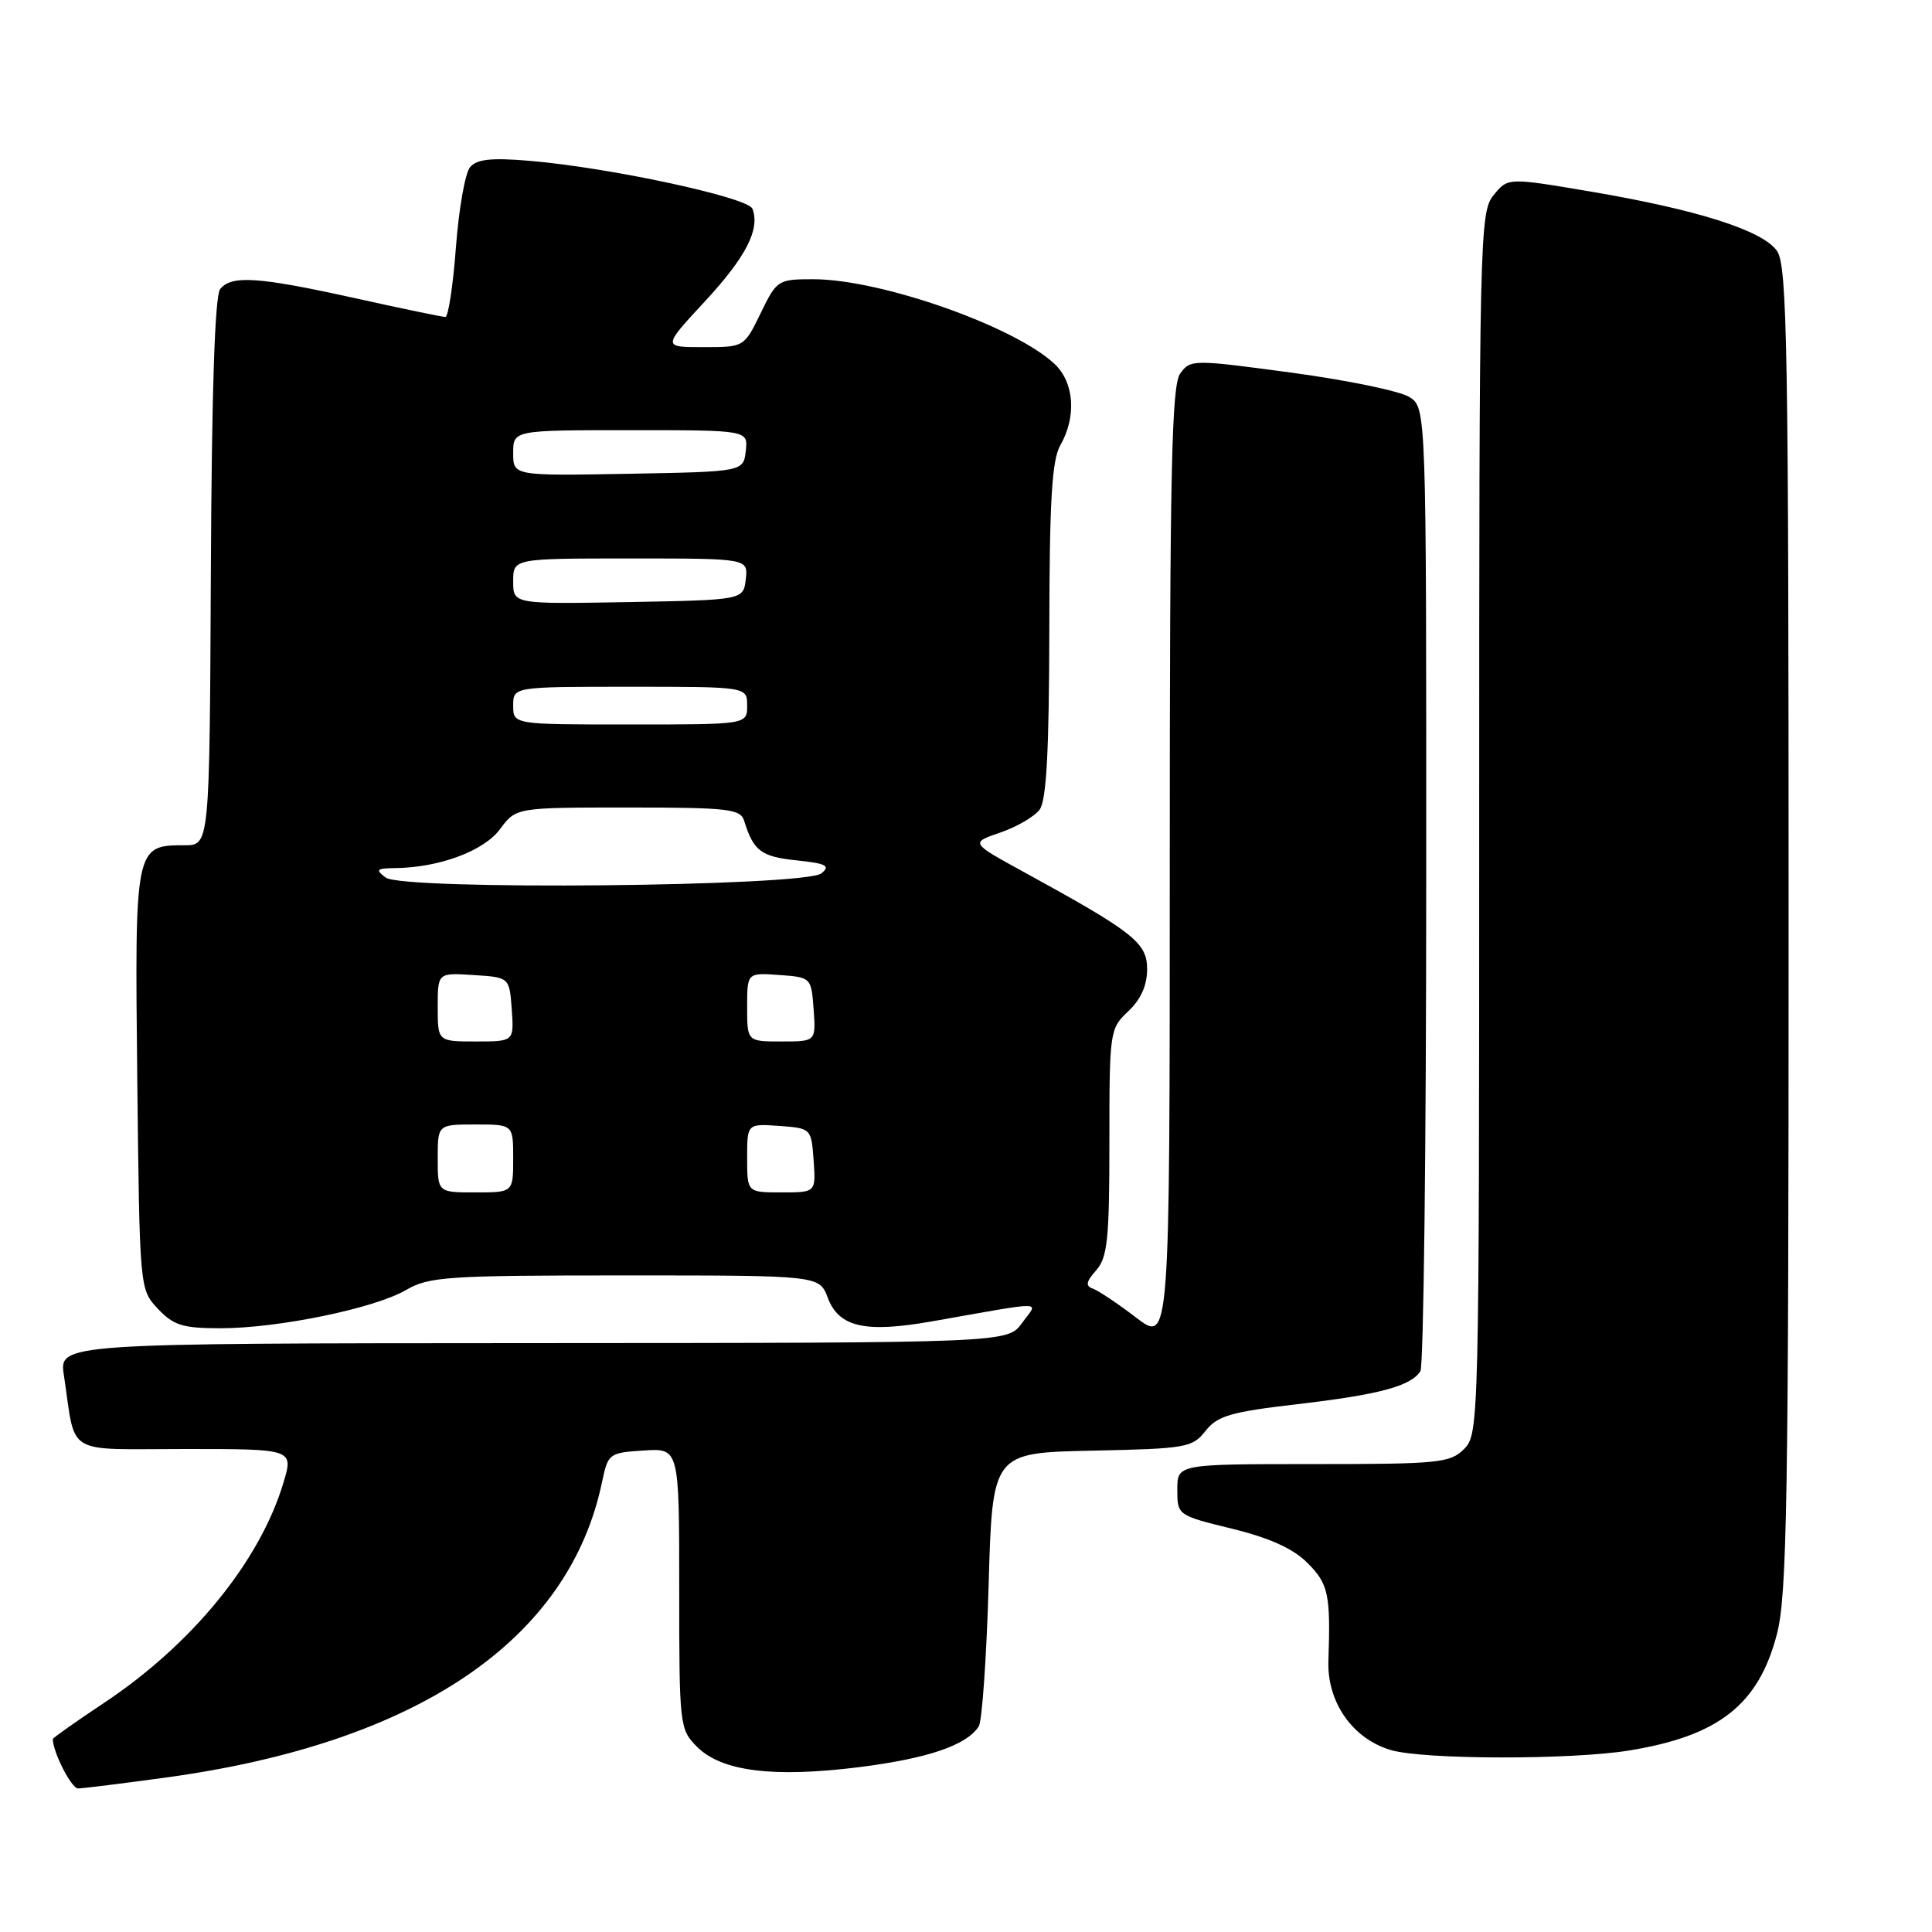 <?xml version="1.0" encoding="UTF-8" standalone="no"?>
<!DOCTYPE svg PUBLIC "-//W3C//DTD SVG 1.1//EN" "http://www.w3.org/Graphics/SVG/1.1/DTD/svg11.dtd" >
<svg xmlns="http://www.w3.org/2000/svg" xmlns:xlink="http://www.w3.org/1999/xlink" version="1.1" viewBox="0 0 256 256">
 <g >
 <path fill="currentColor"
d=" M 22.00 235.53 C 55.34 230.97 75.45 217.32 79.79 196.30 C 80.56 192.61 80.72 192.49 85.29 192.20 C 90.00 191.89 90.00 191.89 90.00 210.49 C 90.00 228.74 90.05 229.14 92.37 231.47 C 95.63 234.72 102.45 235.58 113.81 234.16 C 122.93 233.01 128.06 231.27 129.69 228.76 C 130.13 228.07 130.72 219.62 131.00 210.00 C 131.50 192.50 131.50 192.50 144.70 192.22 C 157.19 191.96 158.00 191.82 159.74 189.60 C 161.32 187.60 163.06 187.09 171.91 186.06 C 182.74 184.80 186.95 183.67 188.21 181.69 C 188.63 181.03 188.98 152.05 188.98 117.27 C 189.00 54.05 189.00 54.05 186.75 52.61 C 185.51 51.82 178.49 50.37 171.14 49.38 C 158.07 47.62 157.75 47.62 156.39 49.48 C 155.24 51.06 155.00 62.24 155.00 114.68 C 155.00 177.99 155.00 177.99 150.56 174.60 C 148.11 172.73 145.53 171.00 144.81 170.75 C 143.80 170.40 143.91 169.83 145.25 168.32 C 146.75 166.62 147.00 164.21 147.00 151.35 C 147.00 136.64 147.05 136.30 149.50 134.00 C 151.16 132.44 152.00 130.57 152.00 128.43 C 152.00 124.91 150.25 123.53 135.54 115.48 C 128.59 111.67 128.59 111.67 132.54 110.32 C 134.72 109.57 137.06 108.21 137.75 107.29 C 138.66 106.07 139.01 99.60 139.04 83.56 C 139.06 66.32 139.38 60.95 140.50 59.00 C 142.67 55.20 142.35 50.68 139.73 48.22 C 134.42 43.23 116.68 37.00 107.78 37.00 C 103.08 37.00 102.93 37.09 100.79 41.50 C 98.60 46.00 98.60 46.00 93.19 46.00 C 87.78 46.00 87.78 46.00 93.39 39.95 C 98.86 34.04 100.74 30.37 99.70 27.66 C 99.12 26.15 80.76 22.20 70.17 21.31 C 65.06 20.88 63.17 21.09 62.28 22.16 C 61.63 22.94 60.79 27.72 60.41 32.79 C 60.03 37.86 59.40 42.00 59.01 42.00 C 58.62 42.00 53.22 40.88 47.00 39.50 C 34.23 36.68 30.71 36.44 29.18 38.29 C 28.47 39.14 28.05 51.80 27.94 75.79 C 27.77 112.00 27.77 112.00 24.46 112.00 C 17.87 112.00 17.85 112.11 18.19 143.05 C 18.50 170.84 18.50 170.84 20.92 173.42 C 23.00 175.62 24.20 176.00 29.22 176.00 C 36.86 176.00 49.62 173.37 53.81 170.93 C 56.84 169.16 59.25 169.00 82.84 169.00 C 108.56 169.00 108.56 169.00 109.68 171.95 C 111.15 175.86 114.63 176.65 123.48 175.09 C 139.02 172.36 137.59 172.33 135.42 175.31 C 133.50 177.94 133.50 177.94 70.66 177.97 C 7.82 178.00 7.82 178.00 8.47 182.25 C 10.10 193.07 8.34 192.00 24.53 192.00 C 38.90 192.00 38.90 192.00 37.55 196.49 C 34.43 206.88 25.46 217.88 13.80 225.63 C 10.06 228.12 7.00 230.28 7.00 230.43 C 7.00 232.16 9.47 237.00 10.35 236.98 C 10.98 236.97 16.22 236.32 22.00 235.53 Z  M 215.87 231.95 C 227.75 230.02 233.02 225.88 235.45 216.53 C 236.79 211.38 237.00 198.86 237.00 123.01 C 237.00 45.87 236.82 35.18 235.46 33.25 C 233.55 30.52 224.89 27.77 210.57 25.35 C 199.80 23.53 199.80 23.53 197.90 25.87 C 196.07 28.14 196.00 31.12 196.00 109.11 C 196.00 188.67 195.97 190.03 194.00 192.00 C 192.15 193.85 190.67 194.00 174.00 194.00 C 156.00 194.00 156.00 194.00 156.00 197.39 C 156.00 200.77 156.02 200.79 163.24 202.56 C 168.25 203.79 171.34 205.19 173.24 207.09 C 176.03 209.87 176.32 211.25 176.02 220.09 C 175.84 225.58 179.26 230.43 184.33 231.90 C 188.72 233.17 208.16 233.20 215.87 231.95 Z  M 58.00 153.50 C 58.00 149.00 58.00 149.00 63.00 149.00 C 68.00 149.00 68.00 149.00 68.00 153.50 C 68.00 158.00 68.00 158.00 63.00 158.00 C 58.00 158.00 58.00 158.00 58.00 153.50 Z  M 99.00 153.44 C 99.00 148.89 99.00 148.89 103.25 149.19 C 107.48 149.50 107.50 149.52 107.81 153.75 C 108.11 158.00 108.11 158.00 103.56 158.00 C 99.00 158.00 99.00 158.00 99.00 153.44 Z  M 58.00 133.45 C 58.00 128.89 58.00 128.89 62.75 129.20 C 67.50 129.50 67.50 129.50 67.81 133.75 C 68.11 138.00 68.11 138.00 63.06 138.00 C 58.00 138.00 58.00 138.00 58.00 133.45 Z  M 99.00 133.44 C 99.00 128.89 99.00 128.89 103.25 129.19 C 107.48 129.50 107.50 129.52 107.81 133.75 C 108.11 138.00 108.11 138.00 103.56 138.00 C 99.00 138.00 99.00 138.00 99.00 133.44 Z  M 51.10 116.28 C 49.72 115.23 49.89 115.06 52.31 115.03 C 58.18 114.97 64.11 112.77 66.26 109.86 C 68.38 107.00 68.38 107.00 83.22 107.00 C 96.48 107.00 98.12 107.19 98.60 108.75 C 99.84 112.75 100.84 113.51 105.52 114.00 C 109.48 114.41 110.07 114.72 108.85 115.72 C 106.72 117.48 53.35 118.00 51.10 116.28 Z  M 68.00 93.50 C 68.00 91.00 68.00 91.00 83.50 91.00 C 99.00 91.00 99.00 91.00 99.00 93.50 C 99.00 96.00 99.00 96.00 83.50 96.00 C 68.00 96.00 68.00 96.00 68.00 93.50 Z  M 68.00 77.03 C 68.00 74.00 68.00 74.00 83.57 74.00 C 99.13 74.00 99.13 74.00 98.82 76.75 C 98.50 79.50 98.50 79.50 83.25 79.78 C 68.00 80.05 68.00 80.05 68.00 77.03 Z  M 68.00 60.03 C 68.00 57.00 68.00 57.00 83.57 57.00 C 99.13 57.00 99.13 57.00 98.82 59.75 C 98.50 62.50 98.50 62.50 83.25 62.78 C 68.00 63.05 68.00 63.05 68.00 60.03 Z "/>
</g>
</svg>